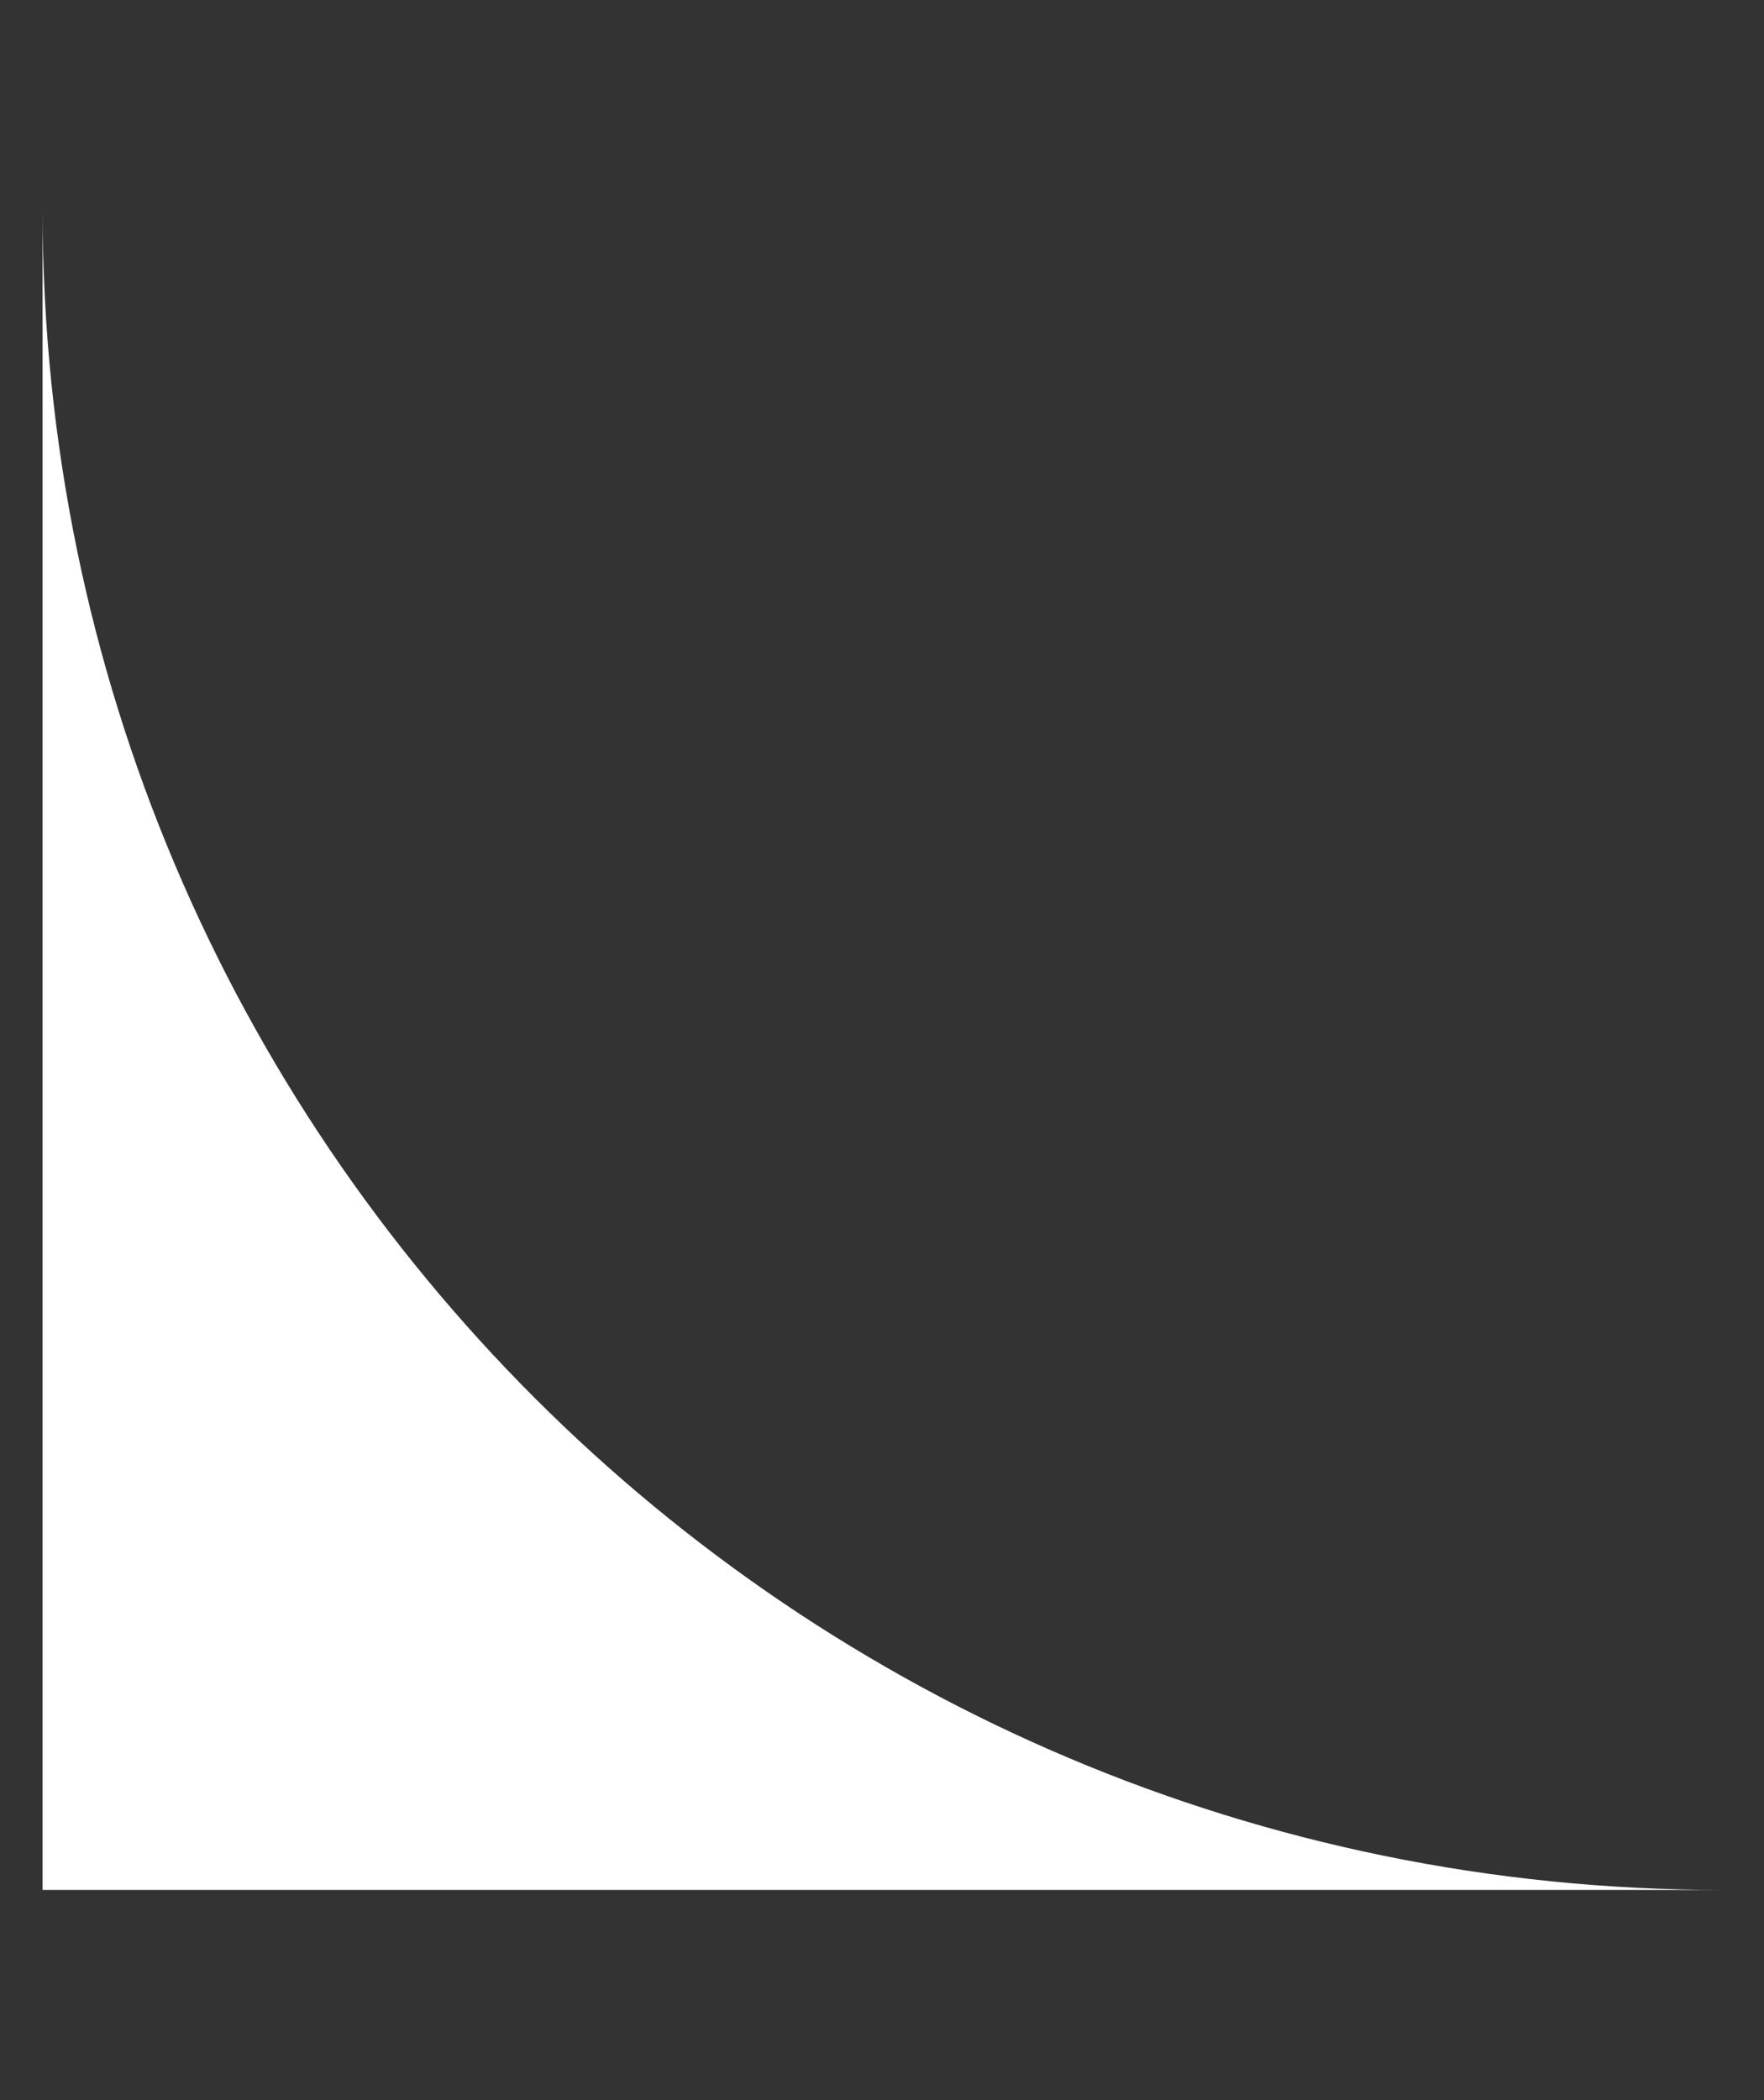 <svg xmlns="http://www.w3.org/2000/svg" width="21" height="25" viewBox="0 0 21 25" fill="none"><rect x="0" y="0" width="21" height="25" fill="#333333" stroke="none"/><path d="M0.507 2.499L0.507 22.498L20.507 22.498C9.461 22.498 0.507 13.544 0.507 2.499Z" fill="white"></path></svg>